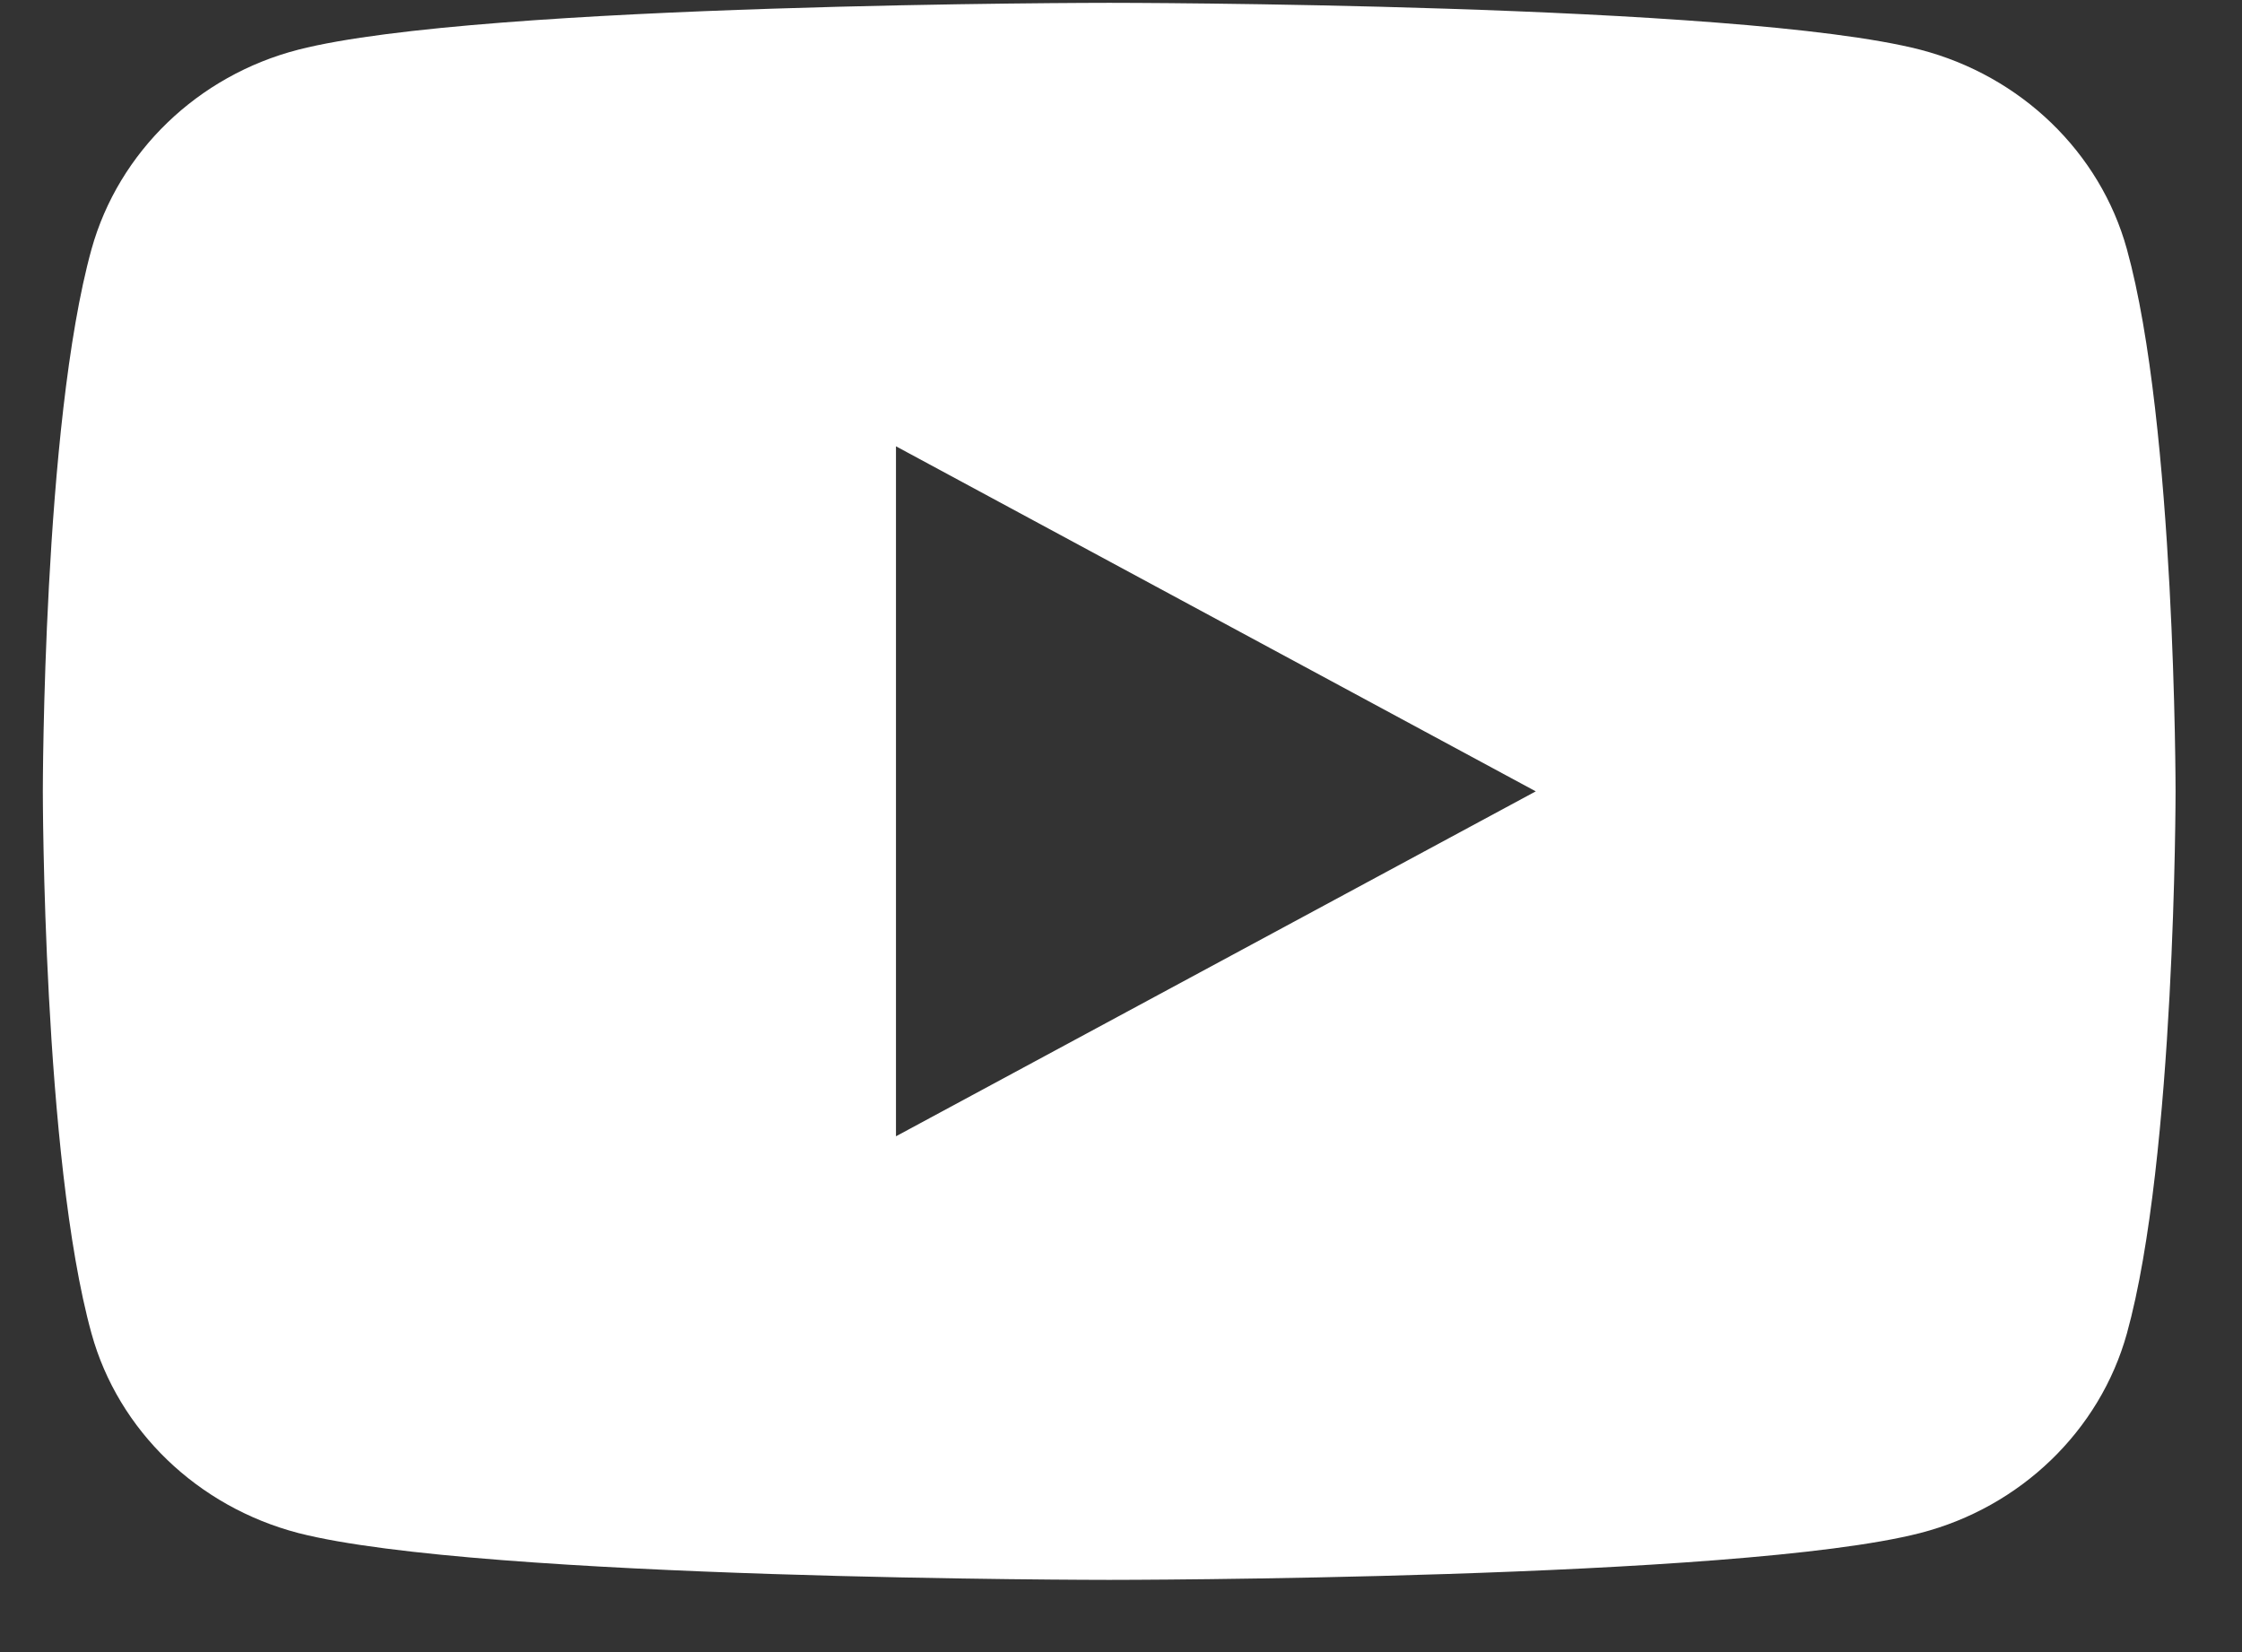 <svg width="19" height="14" viewBox="0 0 19 14" fill="none" xmlns="http://www.w3.org/2000/svg">
<rect x="0" y="0" width="19" height="14" fill="#333333" stroke="none"/>
<path d="M18.024 2.11C18.437 3.599 18.437 6.706 18.437 6.706C18.437 6.706 18.437 9.813 18.024 11.302C17.795 12.124 17.123 12.772 16.273 12.991C14.729 13.388 9.4 13.388 9.4 13.388C9.4 13.388 4.075 13.388 2.528 12.991C1.674 12.768 1.003 12.122 0.776 11.302C0.363 9.813 0.363 6.706 0.363 6.706C0.363 6.706 0.363 3.599 0.776 2.11C1.006 1.287 1.677 0.64 2.528 0.421C4.075 0.024 9.4 0.024 9.4 0.024C9.4 0.024 14.729 0.024 16.273 0.421C17.127 0.643 17.797 1.29 18.024 2.11ZM7.593 9.629L13.015 6.706L7.593 3.782V9.629Z" fill="white"/>
</svg>
